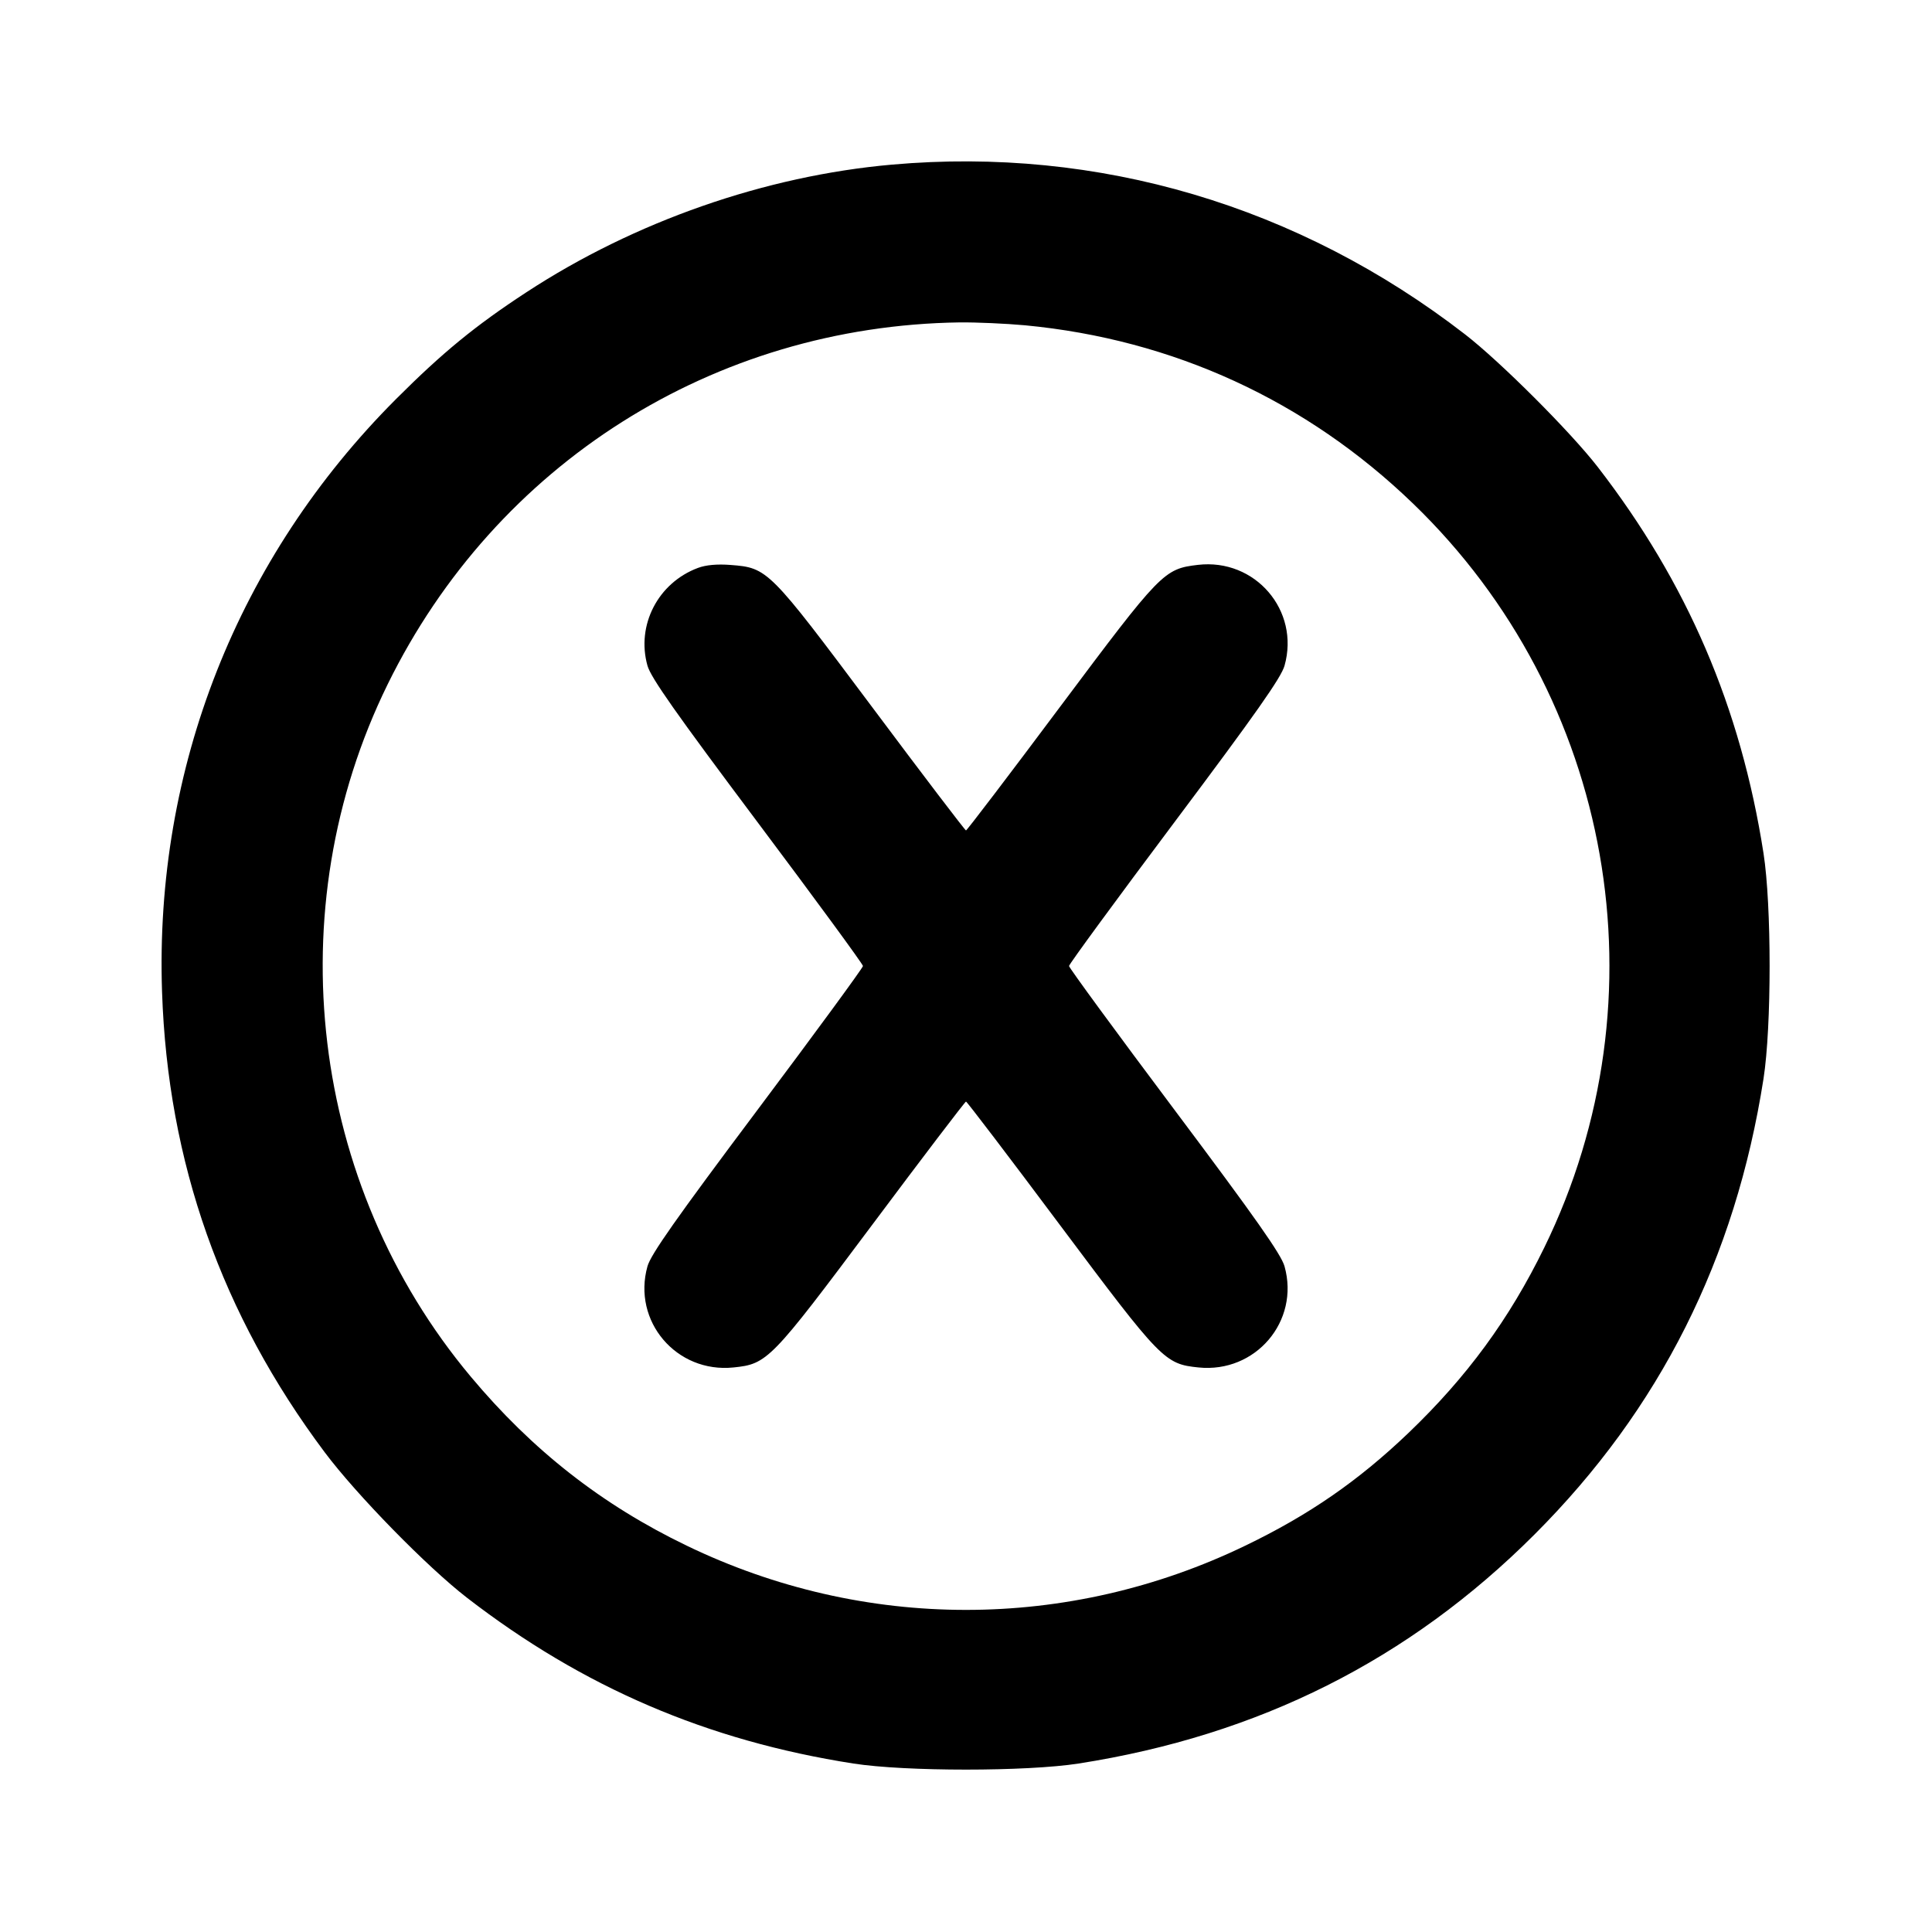 <svg xmlns="http://www.w3.org/2000/svg" width="24" height="24" viewBox="0 0 24 24" fill="none" stroke="currentColor" stroke-width="2" stroke-linecap="round" stroke-linejoin="round"><path d="M11.080 2.045 C 9.507 2.184,7.883 2.751,6.540 3.630 C 5.905 4.045,5.499 4.378,4.919 4.958 C 2.953 6.926,1.919 9.544,2.013 12.320 C 2.084 14.439,2.752 16.328,4.033 18.040 C 4.430 18.570,5.305 19.464,5.800 19.847 C 7.242 20.961,8.787 21.624,10.600 21.907 C 11.247 22.008,12.753 22.008,13.400 21.907 C 15.638 21.557,17.504 20.620,19.062 19.062 C 20.620 17.504,21.557 15.638,21.907 13.400 C 22.008 12.753,22.008 11.247,21.907 10.600 C 21.624 8.786,20.959 7.238,19.847 5.800 C 19.510 5.365,18.639 4.494,18.200 4.154 C 16.133 2.555,13.646 1.818,11.080 2.045 M12.734 4.041 C 14.574 4.216,16.228 4.976,17.554 6.256 C 20.043 8.658,20.702 12.394,19.183 15.499 C 18.749 16.387,18.223 17.105,17.496 17.801 C 16.876 18.394,16.262 18.819,15.471 19.200 C 13.267 20.265,10.733 20.265,8.529 19.200 C 7.477 18.693,6.612 18.015,5.847 17.100 C 3.848 14.711,3.440 11.302,4.816 8.500 C 6.162 5.760,8.867 4.049,11.920 4.005 C 12.129 4.003,12.495 4.019,12.734 4.041 M8.670 7.055 C 8.174 7.240,7.902 7.767,8.043 8.269 C 8.084 8.416,8.396 8.860,9.408 10.210 C 10.130 11.173,10.720 11.978,10.720 12.000 C 10.720 12.022,10.130 12.827,9.408 13.790 C 8.396 15.140,8.084 15.584,8.043 15.731 C 7.852 16.413,8.403 17.060,9.112 16.987 C 9.532 16.944,9.575 16.900,10.832 15.219 C 11.463 14.374,11.989 13.684,12.000 13.684 C 12.011 13.684,12.537 14.374,13.168 15.219 C 14.425 16.900,14.468 16.944,14.888 16.987 C 15.597 17.060,16.148 16.413,15.957 15.731 C 15.916 15.584,15.604 15.140,14.592 13.790 C 13.870 12.827,13.280 12.022,13.280 12.000 C 13.280 11.978,13.870 11.173,14.592 10.210 C 15.604 8.860,15.916 8.416,15.957 8.269 C 16.150 7.583,15.592 6.934,14.881 7.017 C 14.458 7.067,14.422 7.104,13.168 8.781 C 12.537 9.626,12.011 10.316,12.000 10.316 C 11.989 10.316,11.463 9.626,10.832 8.781 C 9.550 7.067,9.537 7.054,9.075 7.018 C 8.909 7.005,8.768 7.018,8.670 7.055 " stroke="none" fill-rule="evenodd" fill="black"></path></svg>